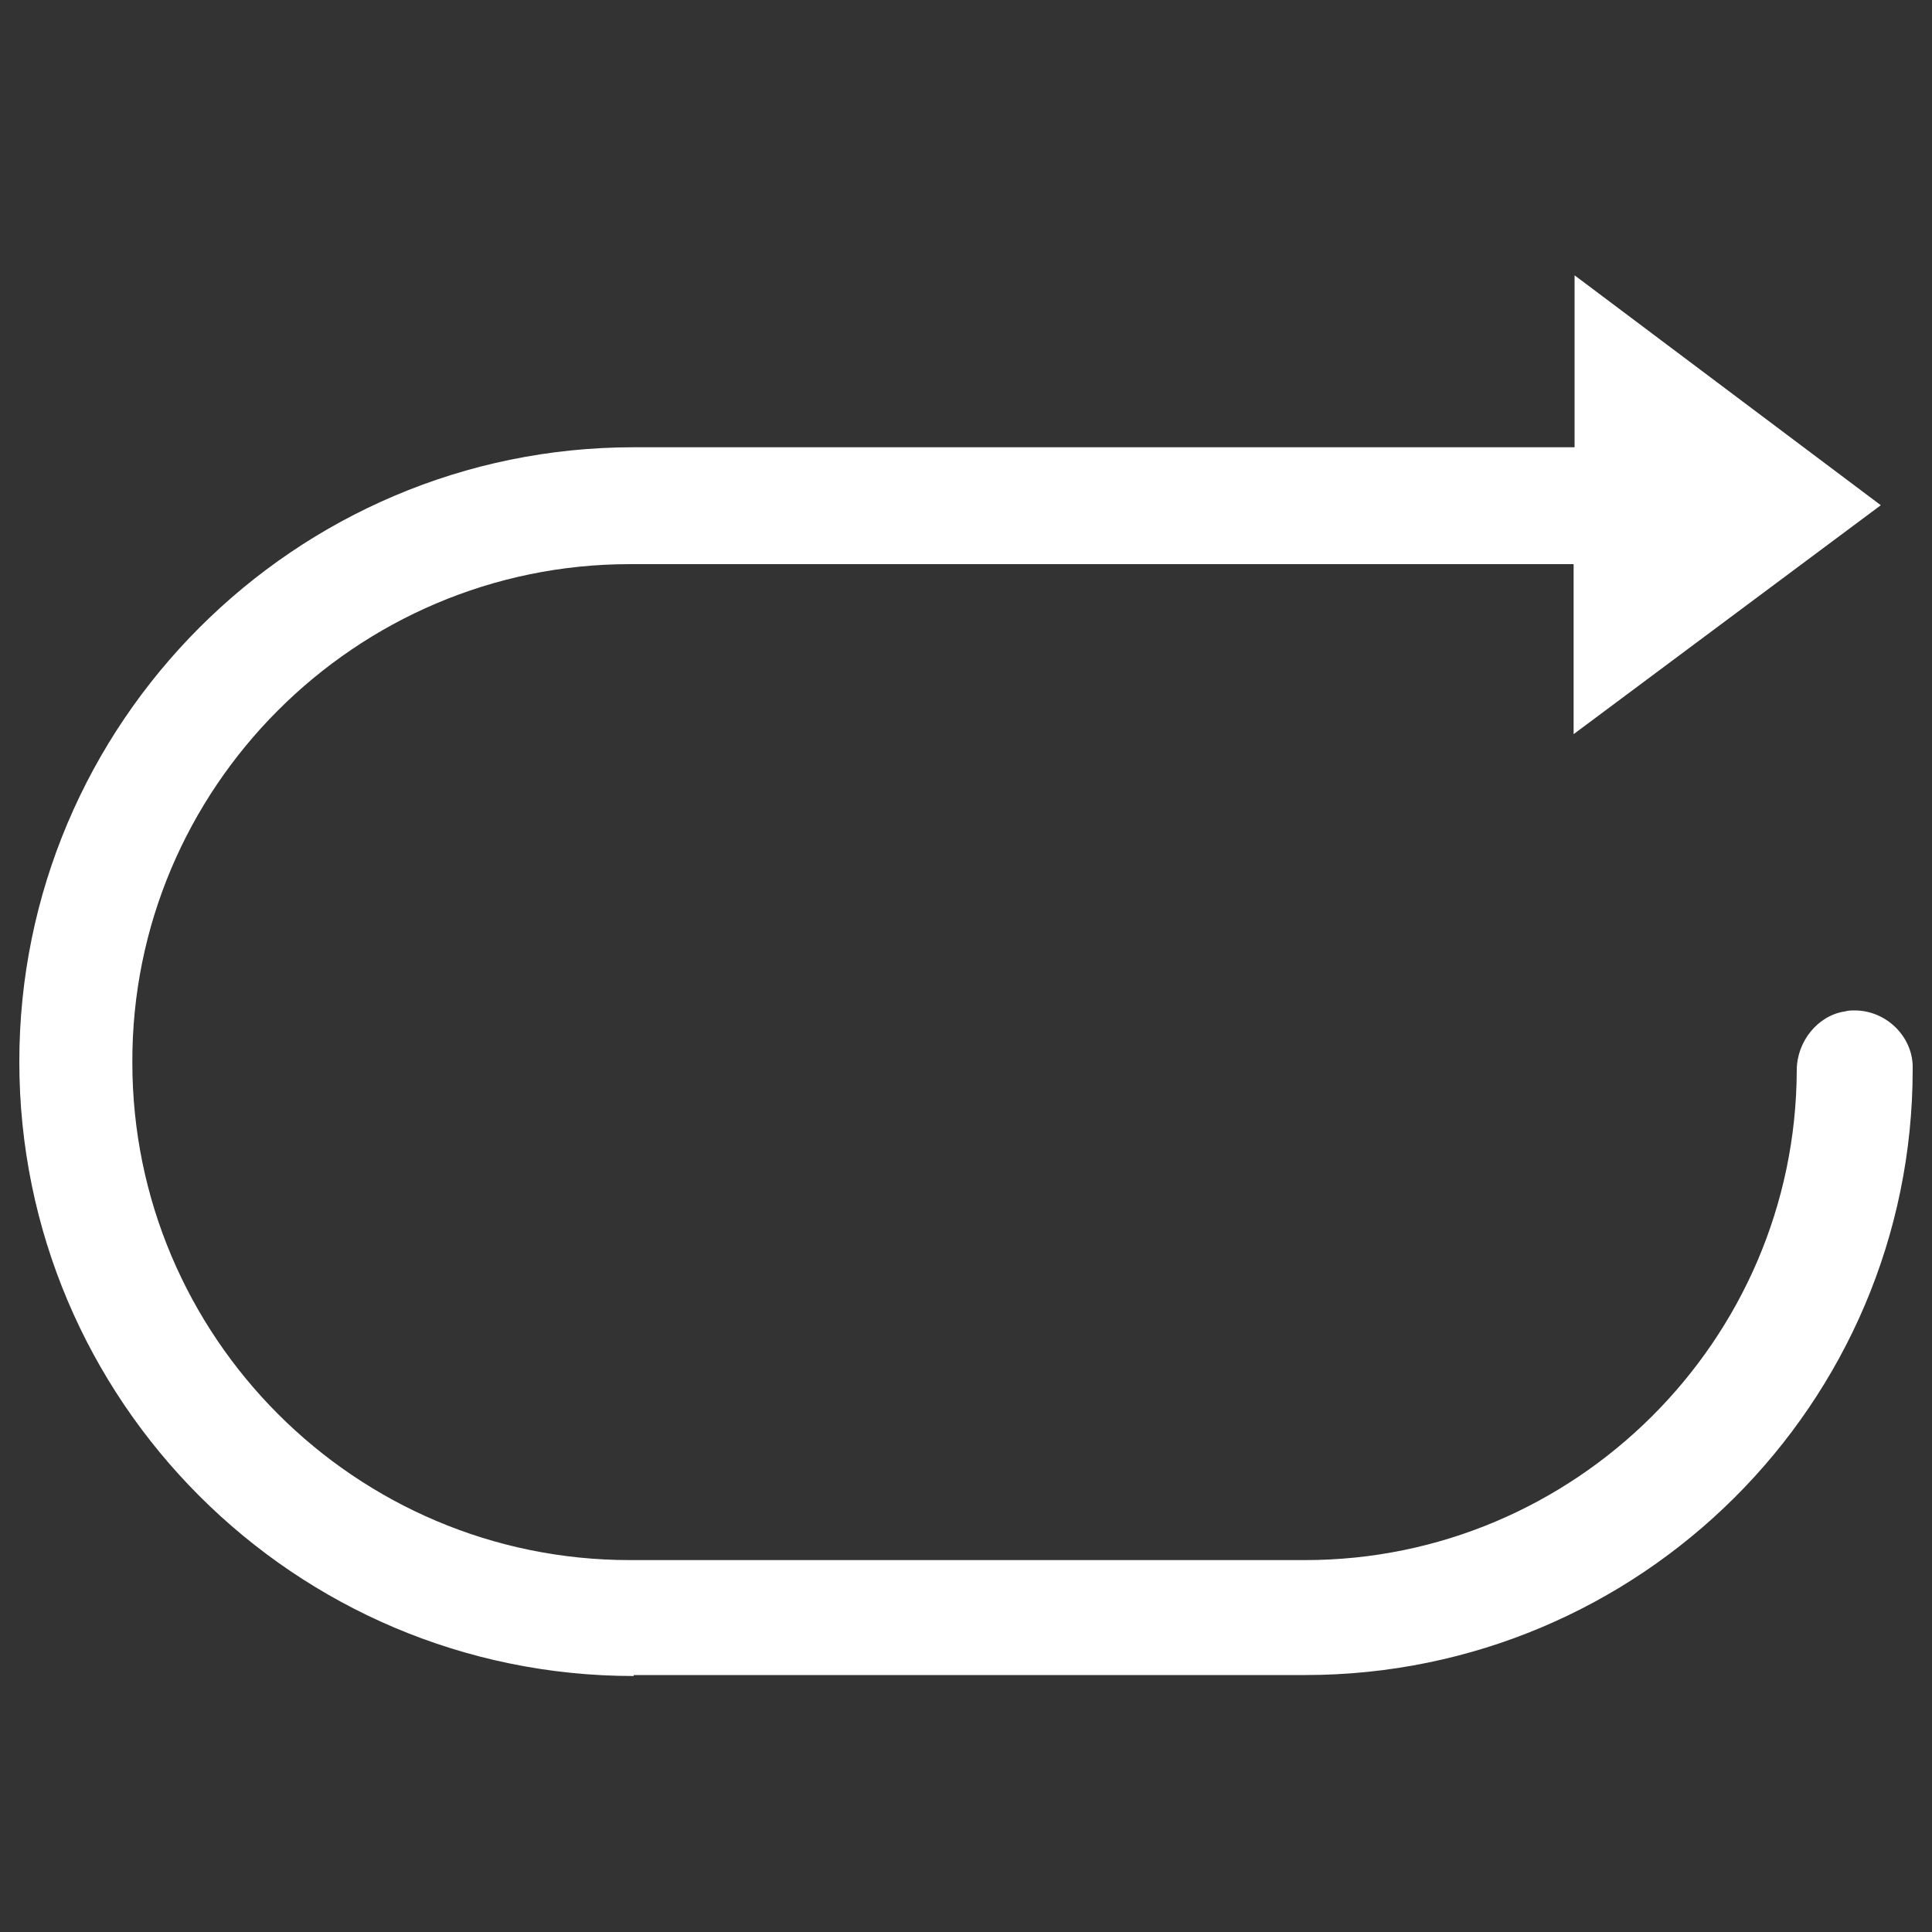 <?xml version="1.0" standalone="no"?><!DOCTYPE svg PUBLIC "-//W3C//DTD SVG 1.1//EN" "http://www.w3.org/Graphics/SVG/1.1/DTD/svg11.dtd"><svg t="1724644479973" class="icon" viewBox="0 0 1024 1024" version="1.1" xmlns="http://www.w3.org/2000/svg" p-id="13307" xmlns:xlink="http://www.w3.org/1999/xlink" width="128" height="128"><rect x="0" y="0" width="1024" height="1024" fill="#333333" stroke="none"/><path d="M335.872 888.32C156.16 888.32 10.24 742.4 10.24 562.688c0-179.2 145.92-325.632 325.632-325.632H834.56V145.92l162.304 121.856L834.048 389.12V299.008H333.824c-145.408 0-264.192 118.784-263.68 264.192 0 145.408 118.272 263.68 263.68 263.68h357.888c142.848 0 260.096-116.224 260.608-259.584 0-15.36 11.264-29.184 25.6-31.232 1.536-0.512 3.584-0.512 5.12-0.512 16.384 0 30.208 13.312 30.72 29.184v2.048c0 177.152-144.384 321.024-322.048 321.024H335.872z" p-id="13308" fill="#ffffff"></path></svg>